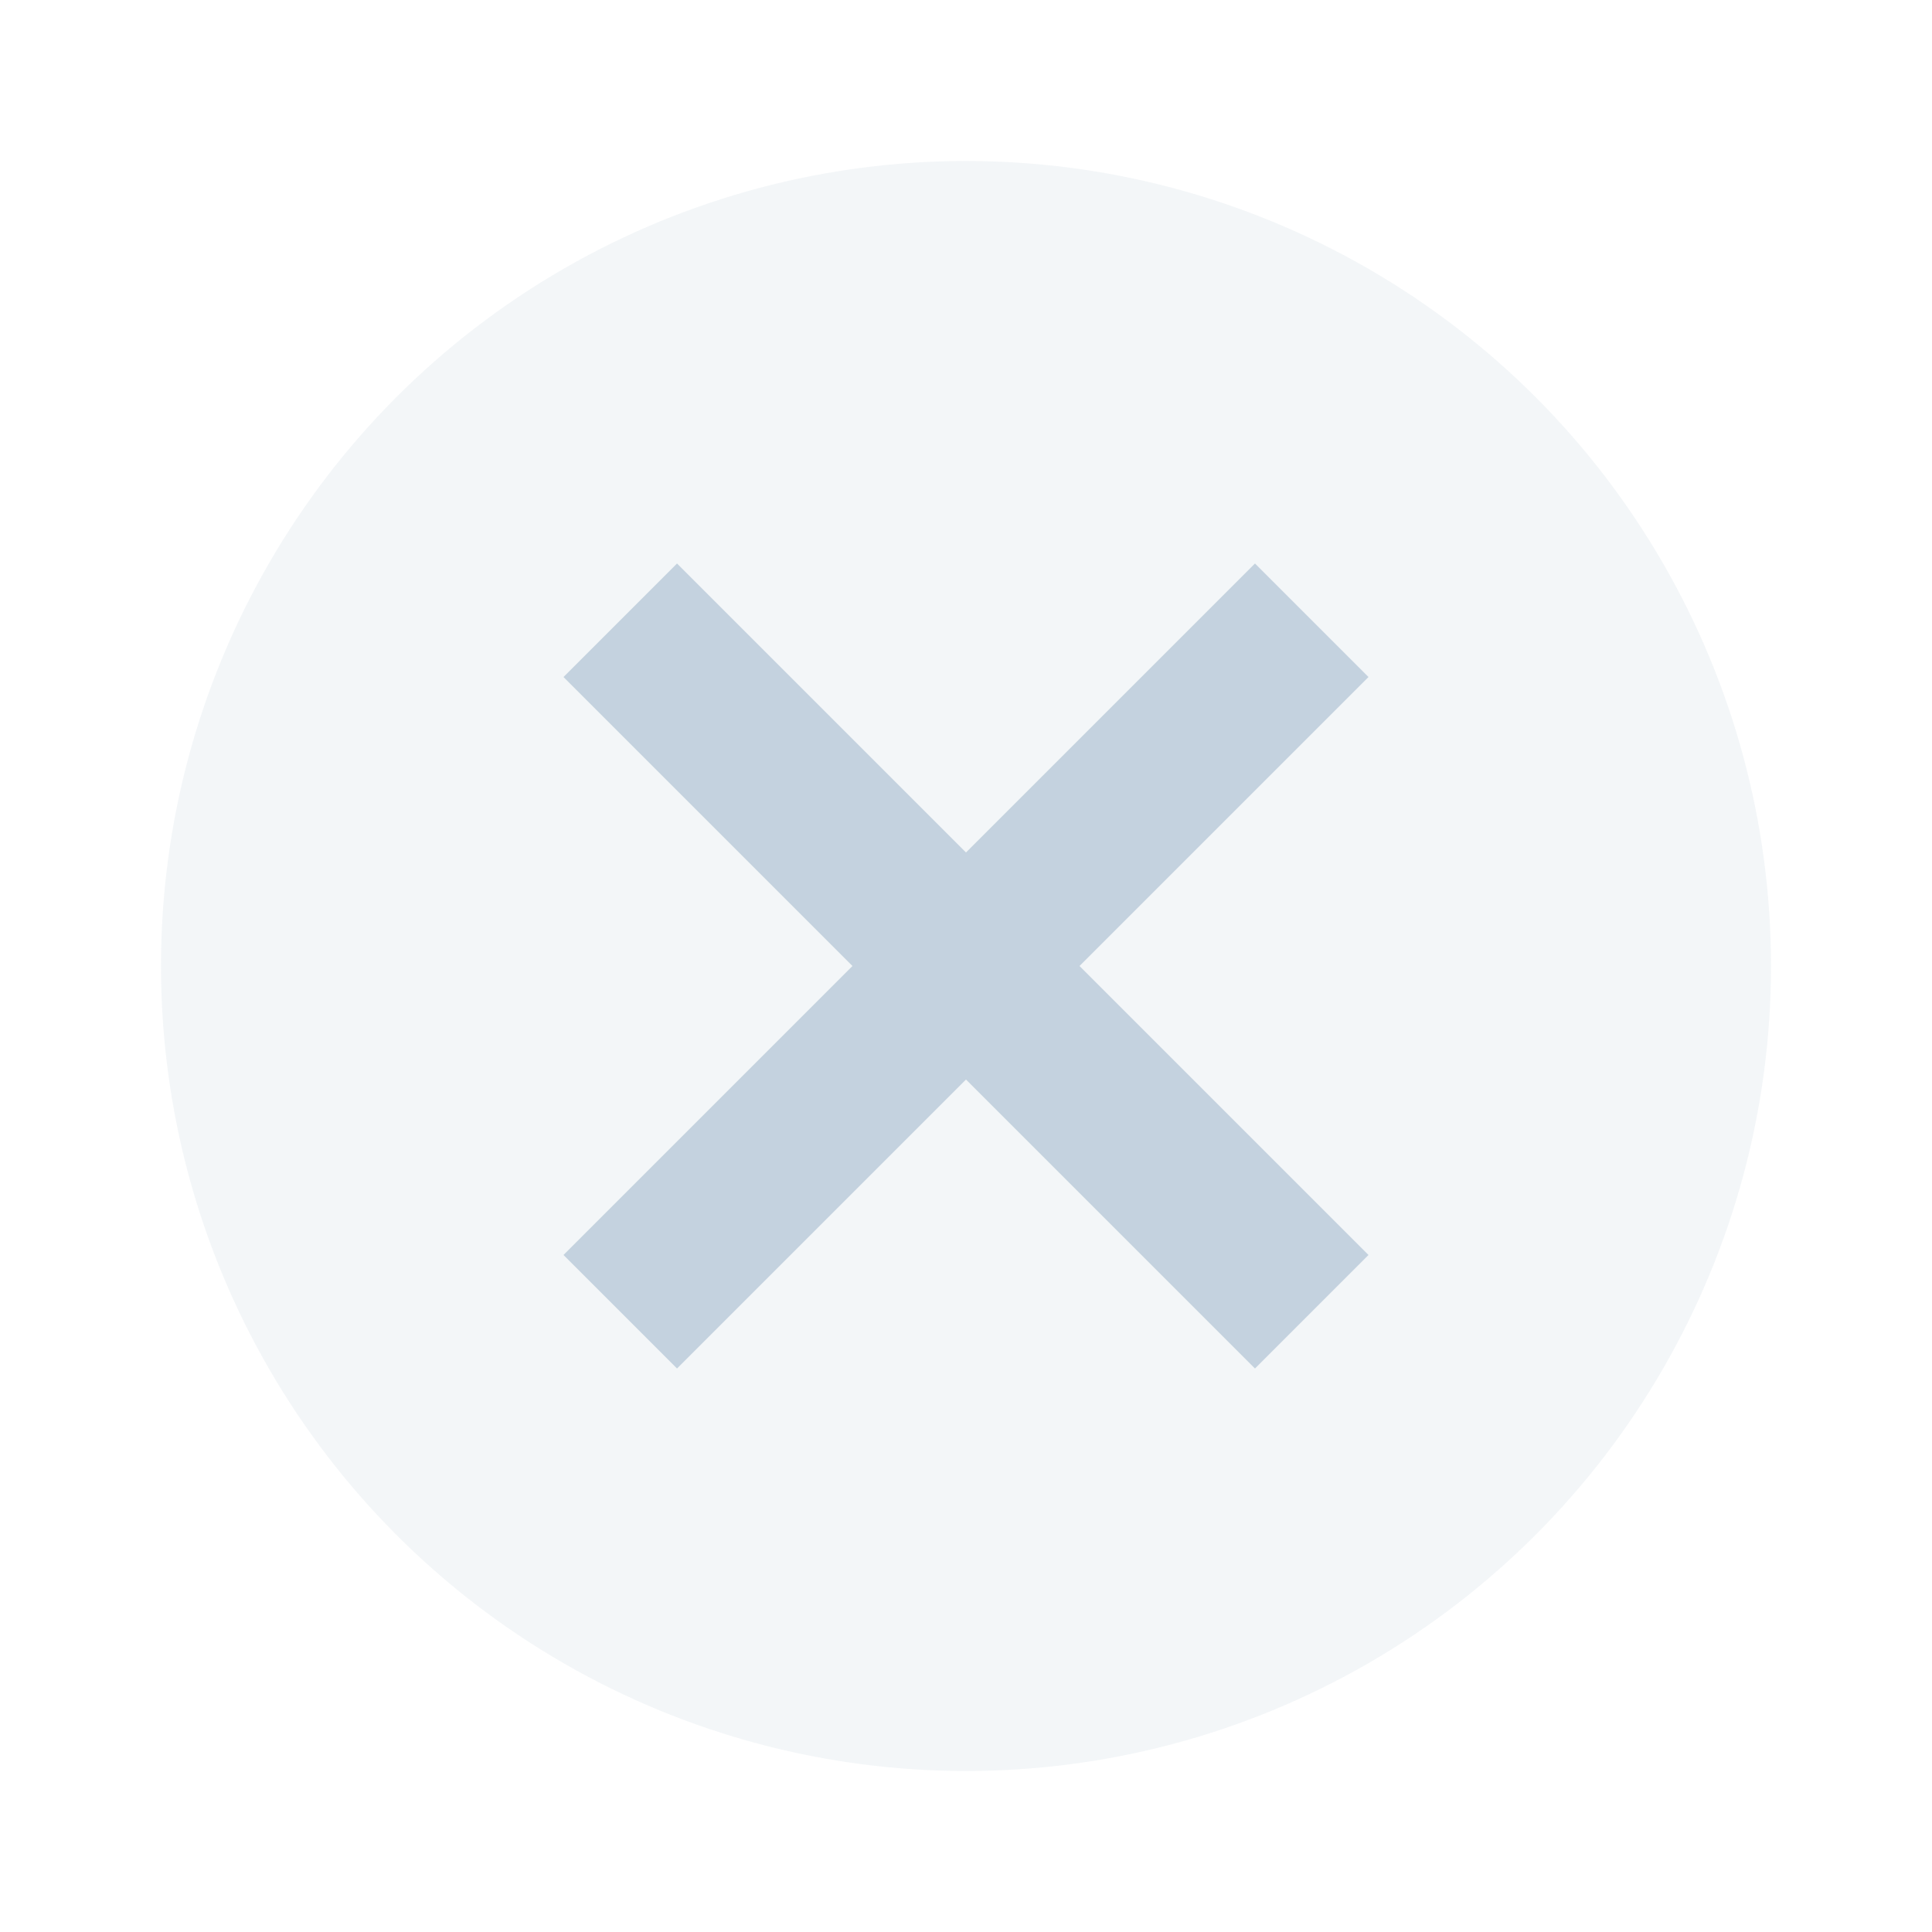 <svg xmlns="http://www.w3.org/2000/svg" width="24" height="24" viewBox="0 0 24 24" fill="#abbfd1" opacity="0.7">
  <circle cx="12" cy="12" r="10" opacity="0.2"/>
  <path d="M17 8.41L15.59 7 12 10.59 8.41 7 7 8.41 10.59 12 7 15.59 8.41 17 12 13.41 15.59 17 17 15.59 13.41 12z"/>
</svg>
